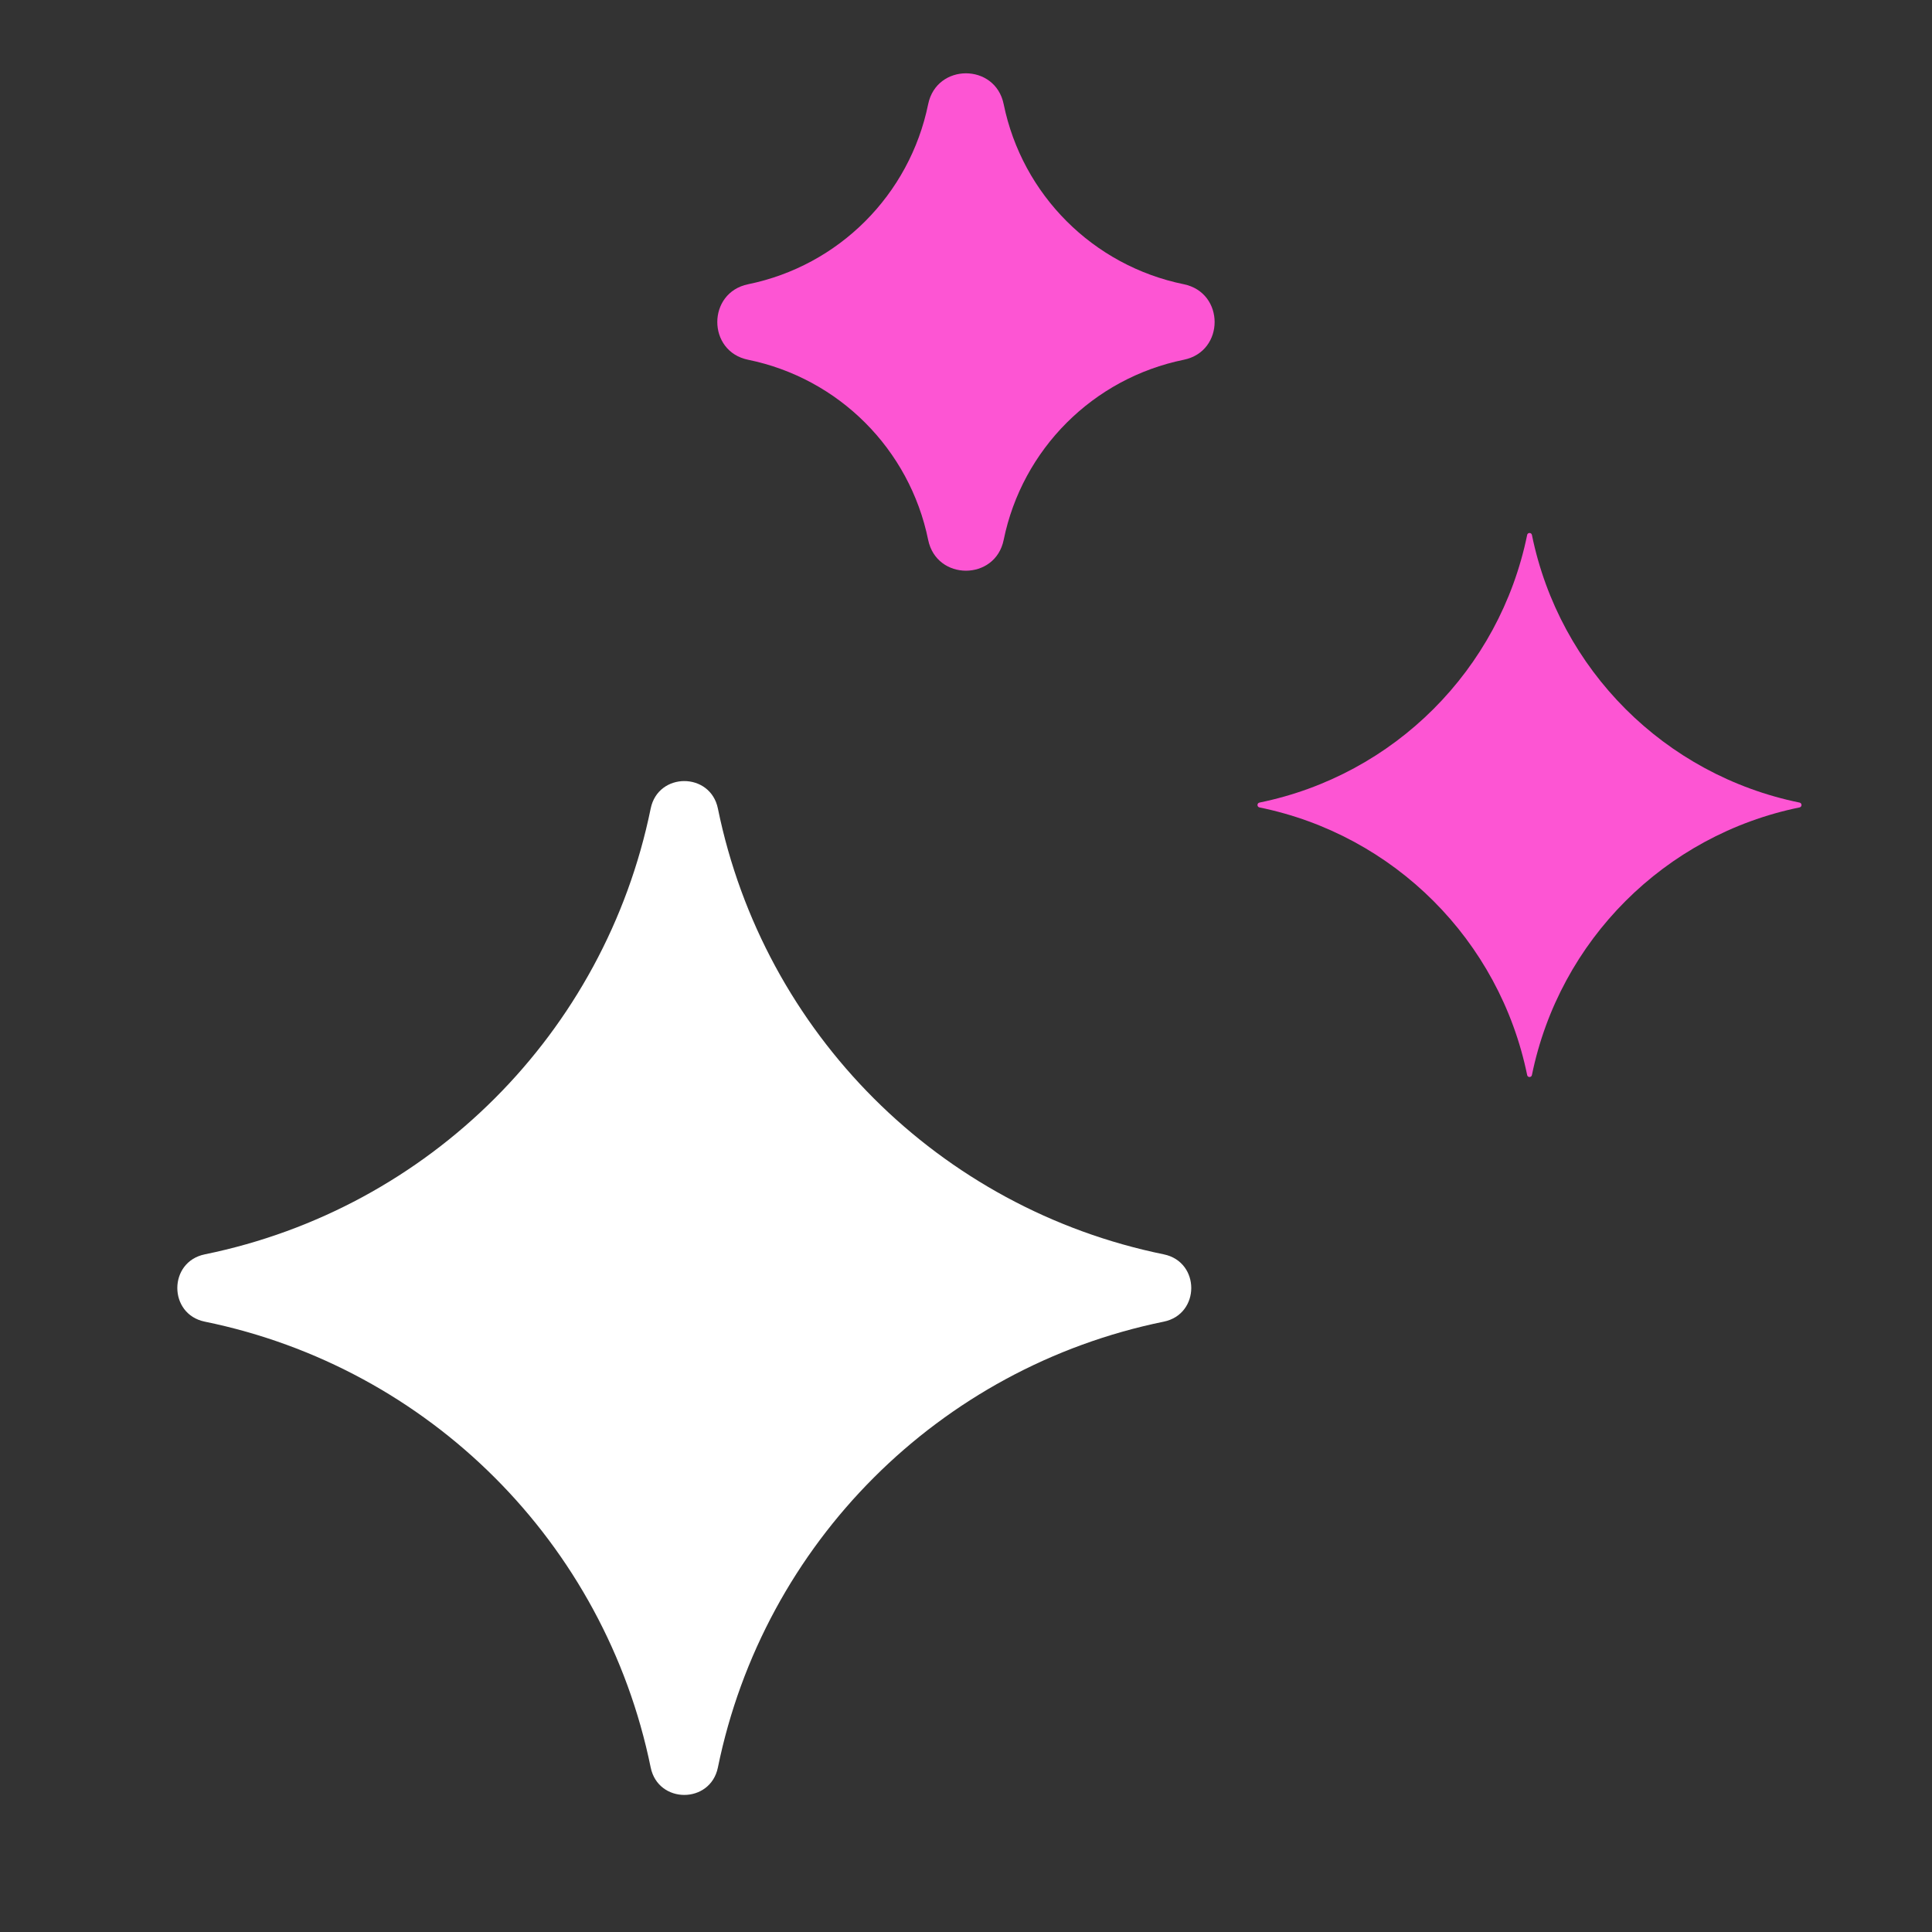 <svg width="24" height="24" viewBox="0 0 24 24" fill="none" xmlns="http://www.w3.org/2000/svg">
<rect x="0" y="0" width="24" height="24" fill="#333333" stroke="none"/>
<path d="M8.083 10.044C8.176 9.589 8.825 9.589 8.918 10.044C9.488 12.833 11.668 15.012 14.457 15.582C14.912 15.675 14.912 16.325 14.457 16.418C11.668 16.988 9.488 19.167 8.918 21.956C8.825 22.411 8.176 22.411 8.083 21.956C7.513 19.167 5.333 16.988 2.544 16.418C2.089 16.325 2.089 15.675 2.544 15.582C5.333 15.012 7.513 12.833 8.083 10.044Z" fill="white"/>
<path d="M18.971 6.645C18.977 6.613 19.023 6.613 19.03 6.645C19.372 8.32 20.681 9.628 22.355 9.97C22.387 9.977 22.387 10.023 22.355 10.03C20.681 10.372 19.372 11.681 19.03 13.355C19.023 13.387 18.977 13.387 18.971 13.355C18.628 11.681 17.32 10.372 15.645 10.03C15.613 10.023 15.613 9.977 15.645 9.97C17.32 9.628 18.628 8.32 18.971 6.645Z" fill="#FD55D3"/>
<path d="M11.53 1.294C11.635 0.783 12.364 0.783 12.468 1.294C12.698 2.42 13.579 3.301 14.706 3.531C15.216 3.636 15.216 4.365 14.706 4.469C13.579 4.699 12.698 5.58 12.468 6.707C12.364 7.217 11.635 7.217 11.53 6.707C11.3 5.58 10.42 4.699 9.293 4.469C8.783 4.365 8.783 3.636 9.293 3.531C10.42 3.301 11.3 2.42 11.53 1.294Z" fill="#FD55D3"/>
</svg>

